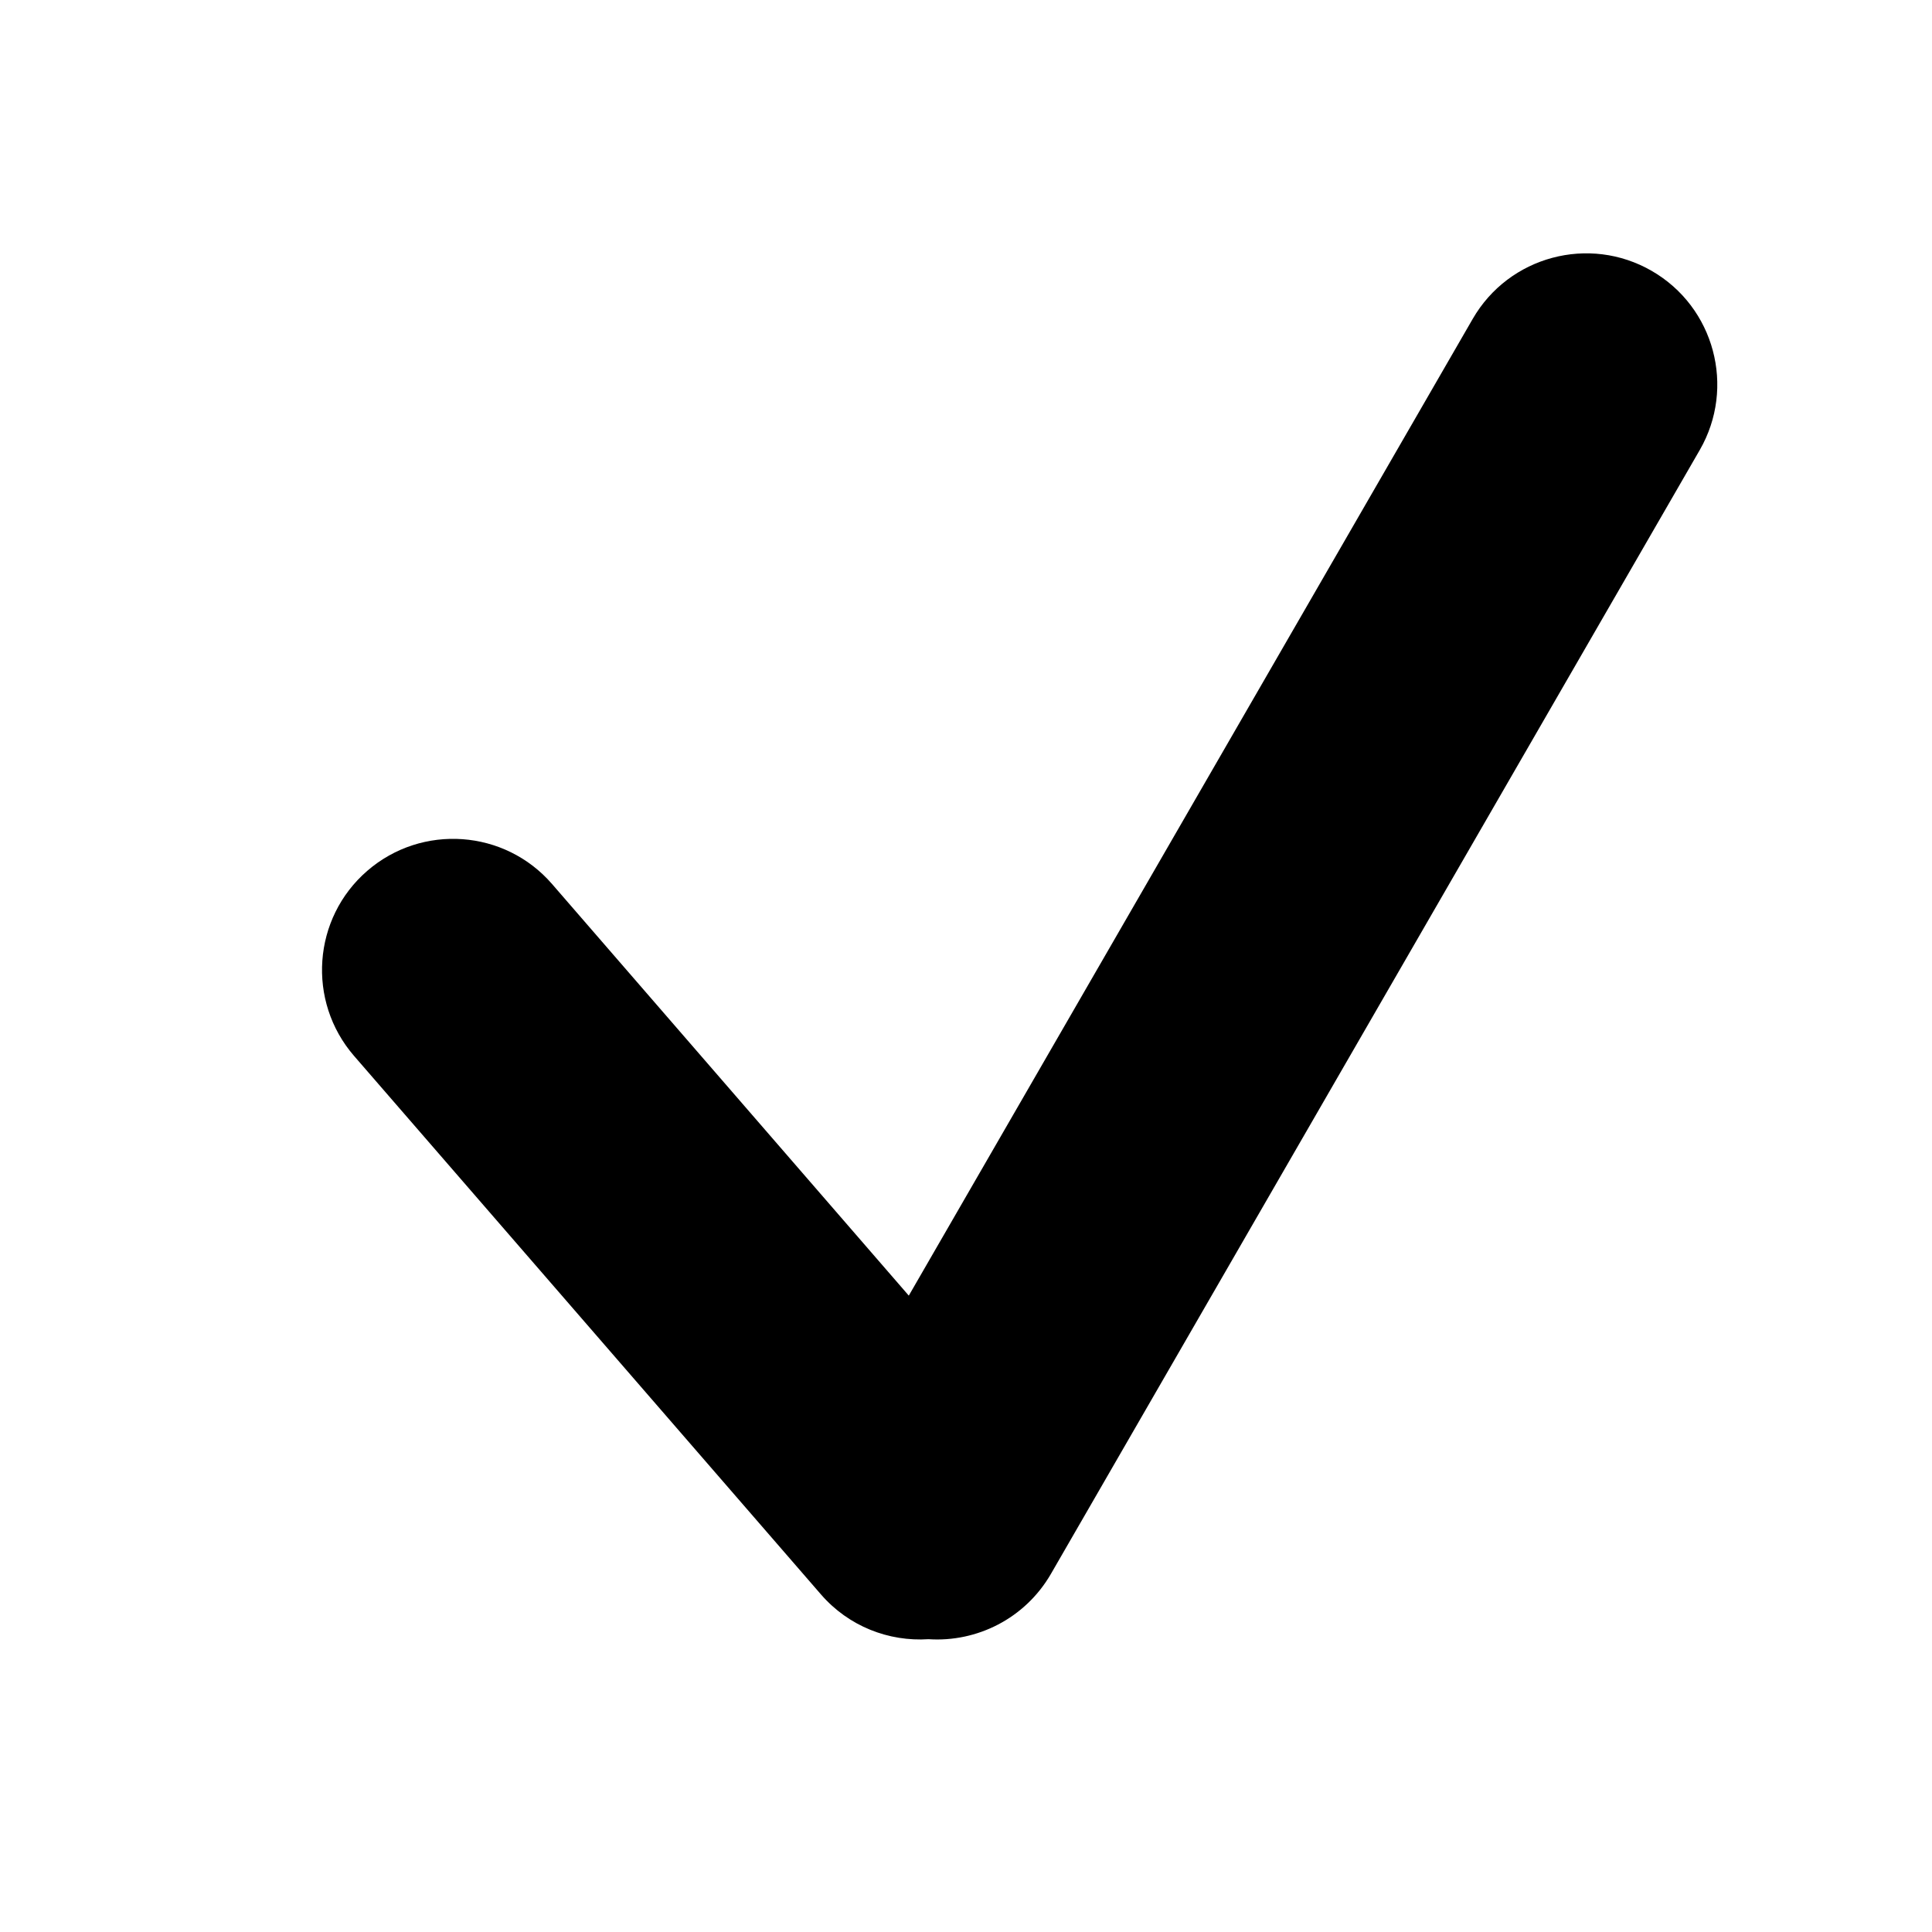 <?xml version="1.0" encoding="UTF-8" standalone="no"?><!DOCTYPE svg PUBLIC "-//W3C//DTD SVG 1.1//EN" "http://www.w3.org/Graphics/SVG/1.1/DTD/svg11.dtd"><svg width="100%" height="100%" viewBox="0 0 18 18" version="1.1" xmlns="http://www.w3.org/2000/svg" xmlns:xlink="http://www.w3.org/1999/xlink" xml:space="preserve" xmlns:serif="http://www.serif.com/" style="fill-rule:evenodd;clip-rule:evenodd;stroke-linejoin:round;stroke-miterlimit:2;"><path d="M8.467,12.071l5.254,-9.1c0.337,-0.584 1.085,-0.784 1.668,-0.447c0.584,0.337 0.784,1.085 0.447,1.669l-6.045,10.471c-0.241,0.416 -0.69,0.638 -1.14,0.608c-0.369,0.024 -0.744,-0.118 -1.004,-0.419l-4.349,-5.016c-0.441,-0.51 -0.386,-1.282 0.123,-1.723c0.51,-0.442 1.282,-0.387 1.723,0.123l3.323,3.834Z"/></svg>